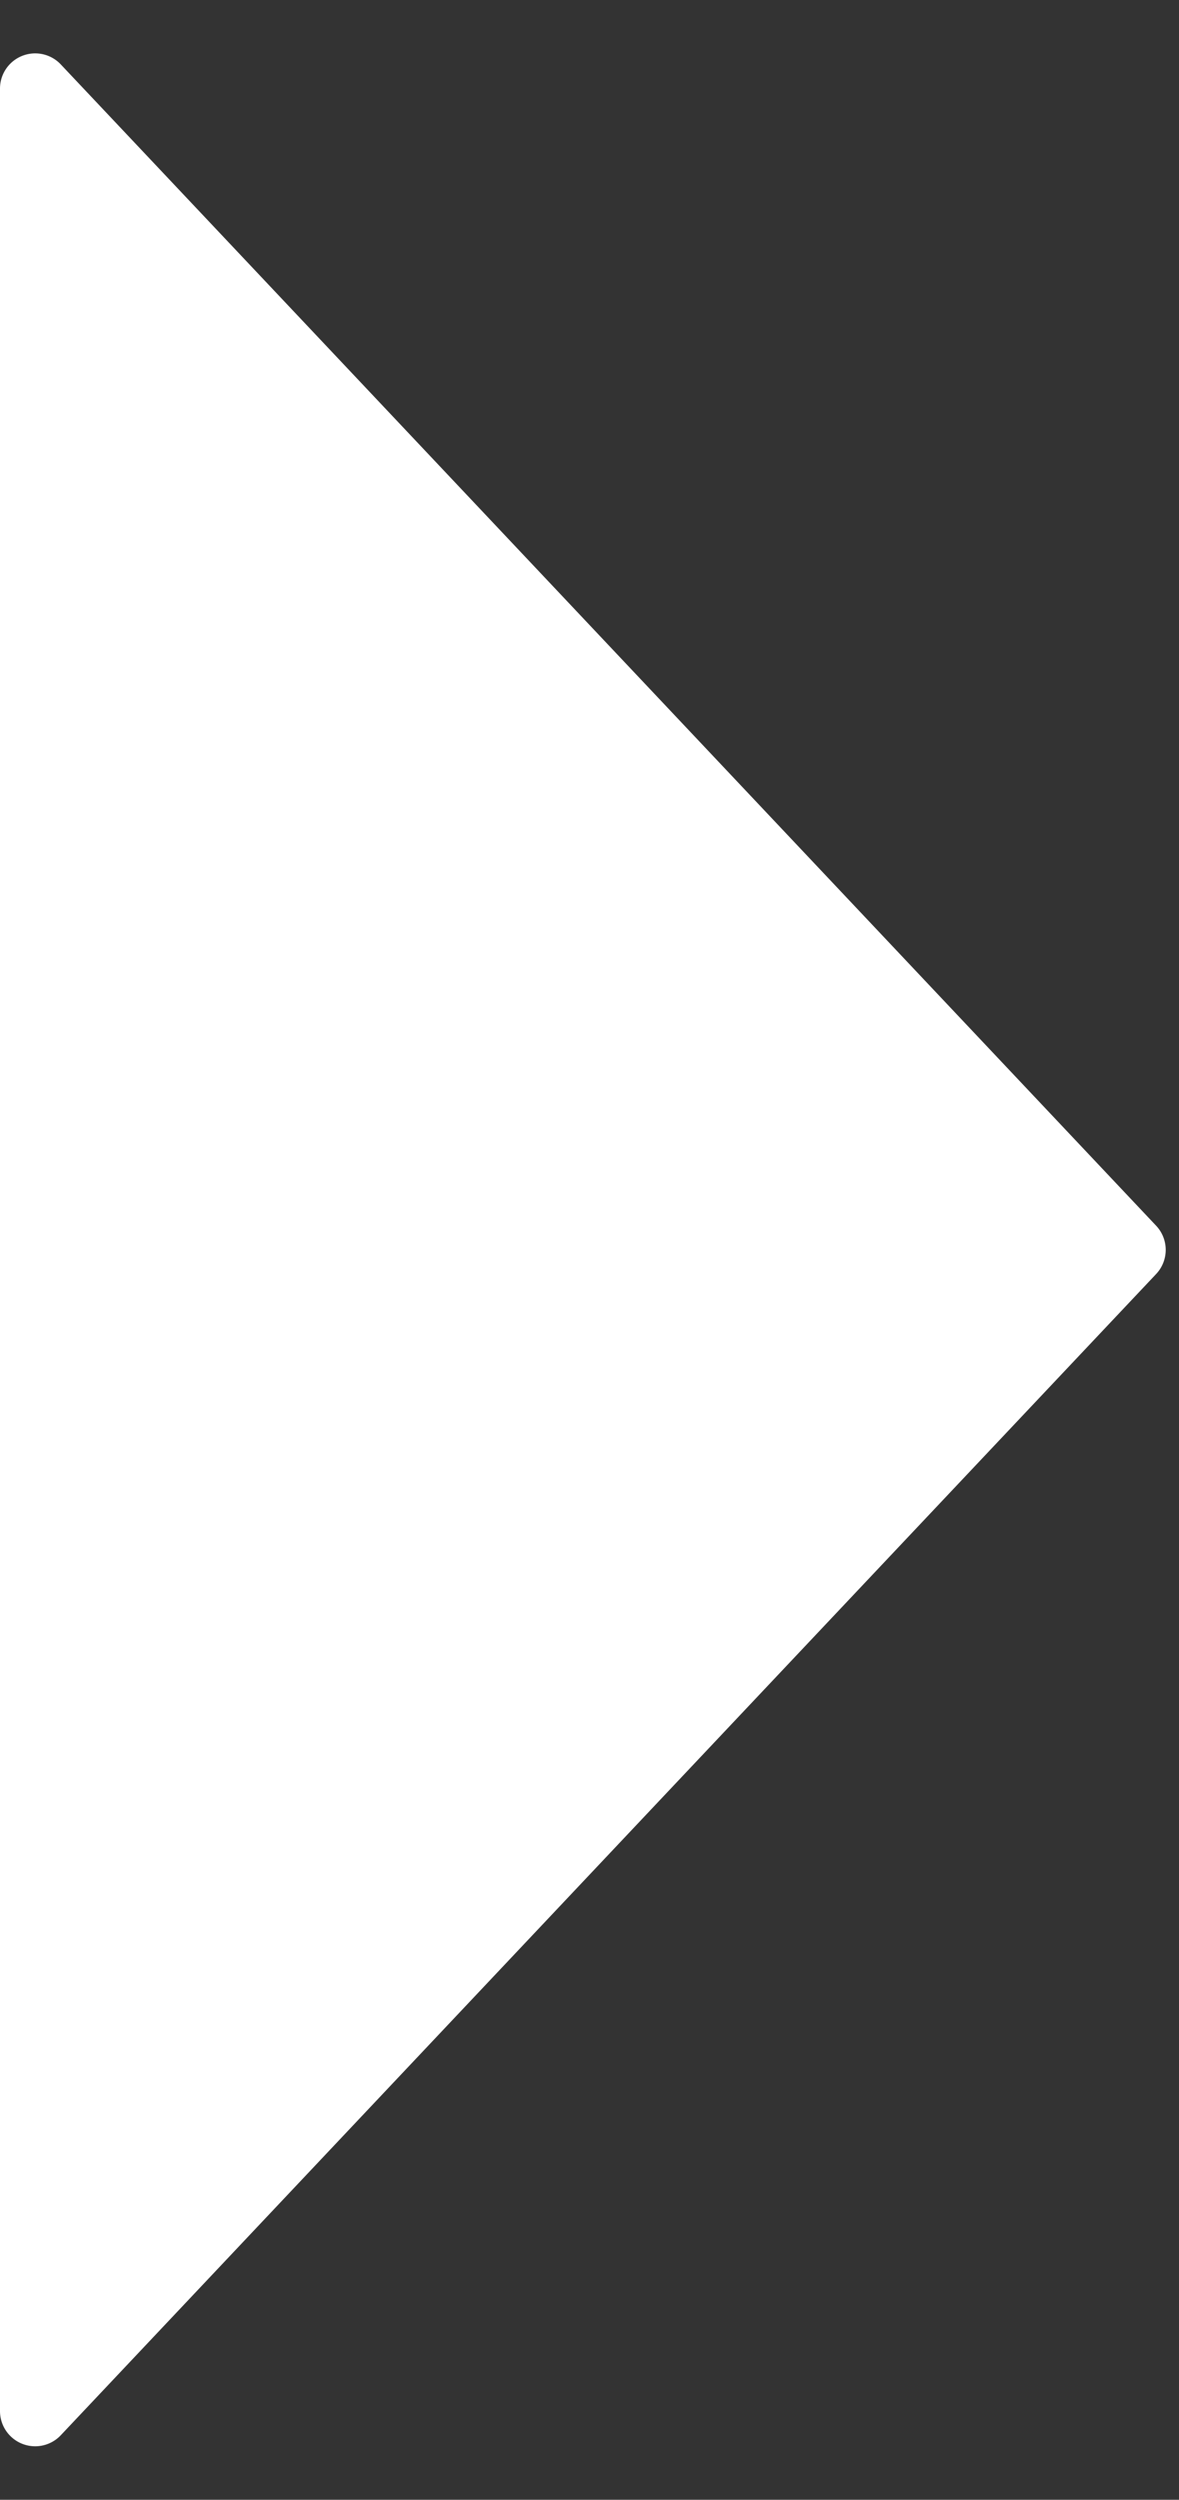 <svg xmlns="http://www.w3.org/2000/svg" width="67" height="142" viewBox="0 0 67 142">
  <rect x="0" y="0" width="67" height="142" fill="#333333" stroke="none"/>
  <path id="多角形_3" data-name="多角形 3" d="M69.627,1.3a2,2,0,0,1,2.745,0l65.967,62.25A2,2,0,0,1,136.967,67H5.033a2,2,0,0,1-1.373-3.455Z" transform="translate(67) rotate(90)" fill="#fff"/>
</svg>
